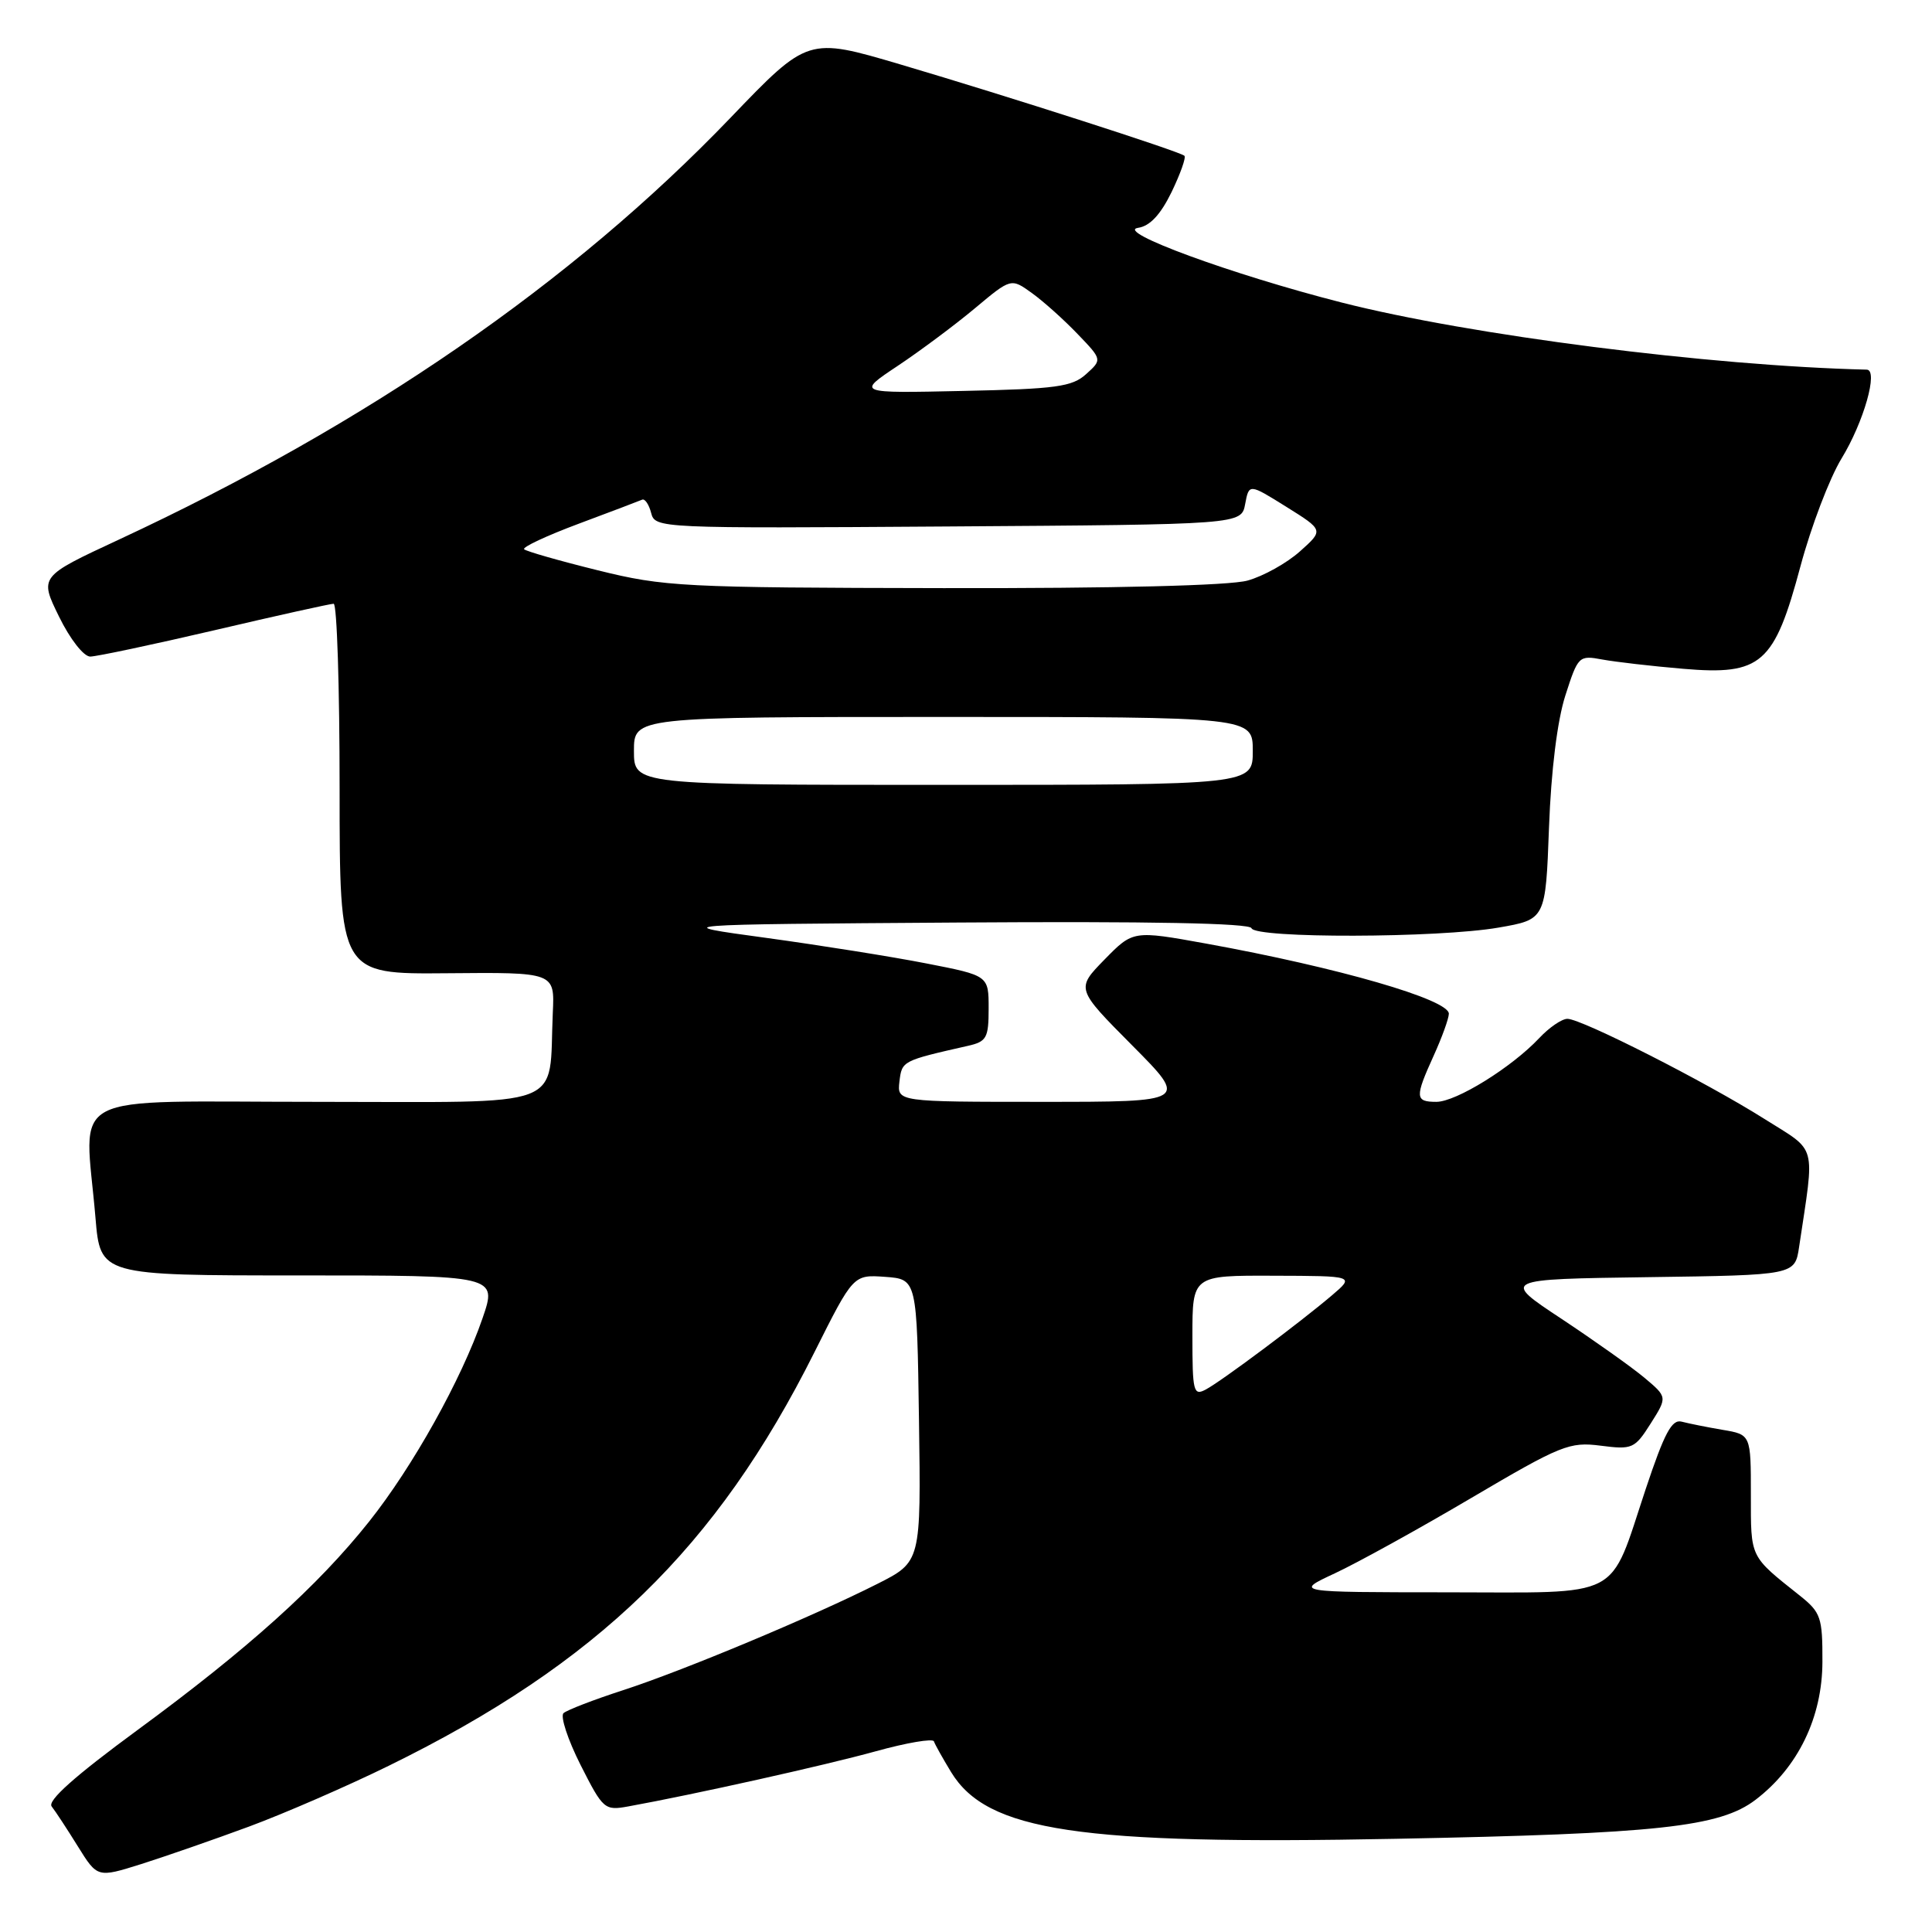 <?xml version="1.0" encoding="UTF-8" standalone="no"?>
<!DOCTYPE svg PUBLIC "-//W3C//DTD SVG 1.1//EN" "http://www.w3.org/Graphics/SVG/1.1/DTD/svg11.dtd" >
<svg xmlns="http://www.w3.org/2000/svg" xmlns:xlink="http://www.w3.org/1999/xlink" version="1.1" viewBox="0 0 256 256">
 <g >
 <path fill="currentColor"
d=" M 33.00 242.03 C 37.67 240.30 46.00 236.68 51.50 233.98 C 79.18 220.41 94.94 205.10 107.91 179.19 C 113.07 168.89 113.07 168.89 117.29 169.19 C 121.50 169.50 121.50 169.50 121.77 188.22 C 122.04 206.95 122.04 206.95 116.26 209.87 C 107.67 214.21 90.47 221.40 82.50 223.98 C 78.65 225.23 75.13 226.59 74.67 227.00 C 74.22 227.41 75.23 230.50 76.92 233.85 C 79.91 239.76 80.11 239.93 83.25 239.36 C 91.92 237.79 109.34 233.91 116.02 232.06 C 120.13 230.92 123.61 230.33 123.75 230.74 C 123.89 231.16 124.92 232.99 126.03 234.82 C 130.81 242.65 142.91 244.47 185.00 243.65 C 219.68 242.98 227.89 242.09 232.62 238.48 C 238.26 234.18 241.47 227.55 241.48 220.18 C 241.50 214.32 241.27 213.65 238.50 211.44 C 231.80 206.11 232.00 206.52 232.00 198.05 C 232.00 190.09 232.00 190.09 228.25 189.46 C 226.19 189.11 223.76 188.62 222.84 188.38 C 221.53 188.02 220.55 189.86 218.08 197.26 C 213.12 212.15 215.33 211.00 191.69 210.99 C 171.50 210.98 171.50 210.98 176.86 208.48 C 179.81 207.11 187.95 202.62 194.95 198.49 C 206.85 191.48 207.96 191.03 212.09 191.56 C 216.29 192.10 216.61 191.96 218.72 188.63 C 220.94 185.12 220.94 185.12 217.91 182.57 C 216.24 181.17 211.29 177.66 206.92 174.76 C 198.96 169.50 198.96 169.50 218.40 169.23 C 237.83 168.96 237.83 168.96 238.39 165.23 C 240.48 151.25 240.88 152.73 233.79 148.26 C 226.08 143.39 209.57 135.00 207.69 135.00 C 206.95 135.00 205.27 136.15 203.95 137.56 C 200.30 141.44 192.94 146.00 190.33 146.00 C 187.49 146.00 187.46 145.41 189.98 139.86 C 191.07 137.46 191.97 134.97 191.98 134.33 C 192.01 132.45 177.35 128.21 159.82 125.03 C 150.14 123.28 150.14 123.28 146.35 127.15 C 142.57 131.02 142.57 131.02 150.01 138.51 C 157.45 146.00 157.45 146.00 138.16 146.00 C 118.87 146.00 118.87 146.00 119.18 143.31 C 119.51 140.57 119.52 140.56 128.25 138.58 C 130.73 138.02 131.00 137.54 131.00 133.62 C 131.00 129.27 131.00 129.27 122.75 127.66 C 118.21 126.77 108.65 125.25 101.50 124.27 C 88.50 122.50 88.50 122.50 127.00 122.24 C 152.31 122.07 165.61 122.32 165.83 122.99 C 166.29 124.36 190.60 124.30 198.57 122.91 C 204.80 121.83 204.80 121.83 205.25 109.66 C 205.53 102.09 206.35 95.48 207.42 92.15 C 209.10 86.92 209.21 86.81 212.32 87.39 C 214.07 87.71 218.90 88.27 223.04 88.62 C 233.40 89.50 235.10 88.00 238.58 75.00 C 239.98 69.78 242.42 63.37 244.01 60.76 C 246.96 55.93 248.92 49.02 247.36 48.98 C 226.54 48.48 194.79 44.42 177.79 40.09 C 163.21 36.37 147.65 30.66 150.80 30.19 C 152.37 29.96 153.78 28.44 155.24 25.45 C 156.41 23.02 157.18 20.86 156.94 20.64 C 156.32 20.07 133.81 12.83 119.28 8.53 C 107.05 4.92 107.05 4.92 96.78 15.62 C 75.79 37.49 48.65 56.20 15.69 71.53 C 5.22 76.40 5.22 76.40 7.82 81.70 C 9.28 84.69 11.09 87.00 11.96 87.00 C 12.81 86.99 20.23 85.42 28.46 83.50 C 36.69 81.57 43.78 80.00 44.21 80.00 C 44.65 80.00 45.00 91.05 45.00 104.55 C 45.00 129.09 45.00 129.09 59.25 128.96 C 73.50 128.83 73.50 128.83 73.25 134.17 C 72.66 147.17 75.75 146.00 41.95 146.00 C 7.97 146.00 11.21 144.31 12.65 161.35 C 13.29 169.00 13.29 169.00 39.59 169.00 C 65.89 169.00 65.89 169.00 63.94 174.67 C 61.15 182.78 54.70 194.34 48.89 201.64 C 42.10 210.17 32.87 218.48 18.23 229.23 C 9.91 235.34 6.24 238.61 6.85 239.37 C 7.34 239.99 8.90 242.37 10.32 244.66 C 12.91 248.82 12.91 248.82 18.71 247.00 C 21.89 245.99 28.32 243.76 33.00 242.03 Z  M 158.00 177.04 C 158.00 169.00 158.00 169.00 168.75 169.04 C 179.50 169.07 179.50 169.07 176.50 171.63 C 172.23 175.26 161.87 183.00 159.77 184.12 C 158.14 184.99 158.00 184.42 158.00 177.04 Z  M 84.00 99.50 C 84.00 95.00 84.00 95.00 125.00 95.00 C 166.00 95.00 166.00 95.00 166.00 99.50 C 166.00 104.00 166.00 104.00 125.00 104.00 C 84.00 104.00 84.00 104.00 84.00 99.50 Z  M 79.22 75.57 C 74.12 74.31 69.72 73.05 69.45 72.78 C 69.17 72.51 72.44 70.98 76.70 69.39 C 80.96 67.80 84.73 66.37 85.09 66.21 C 85.45 66.05 85.99 66.84 86.28 67.97 C 86.81 70.00 87.22 70.02 125.65 69.76 C 164.48 69.50 164.48 69.50 164.99 66.79 C 165.50 64.07 165.50 64.07 170.45 67.16 C 175.40 70.25 175.40 70.25 172.25 73.06 C 170.52 74.61 167.40 76.35 165.30 76.93 C 162.93 77.59 147.75 77.97 125.00 77.93 C 90.40 77.87 88.02 77.75 79.22 75.57 Z  M 118.95 48.48 C 121.95 46.48 126.55 43.05 129.18 40.85 C 133.97 36.84 133.97 36.84 136.73 38.83 C 138.26 39.93 140.97 42.36 142.77 44.24 C 146.05 47.65 146.05 47.65 143.92 49.57 C 142.07 51.25 139.96 51.54 127.65 51.80 C 113.50 52.11 113.50 52.11 118.95 48.48 Z "/>
</g>
</svg>